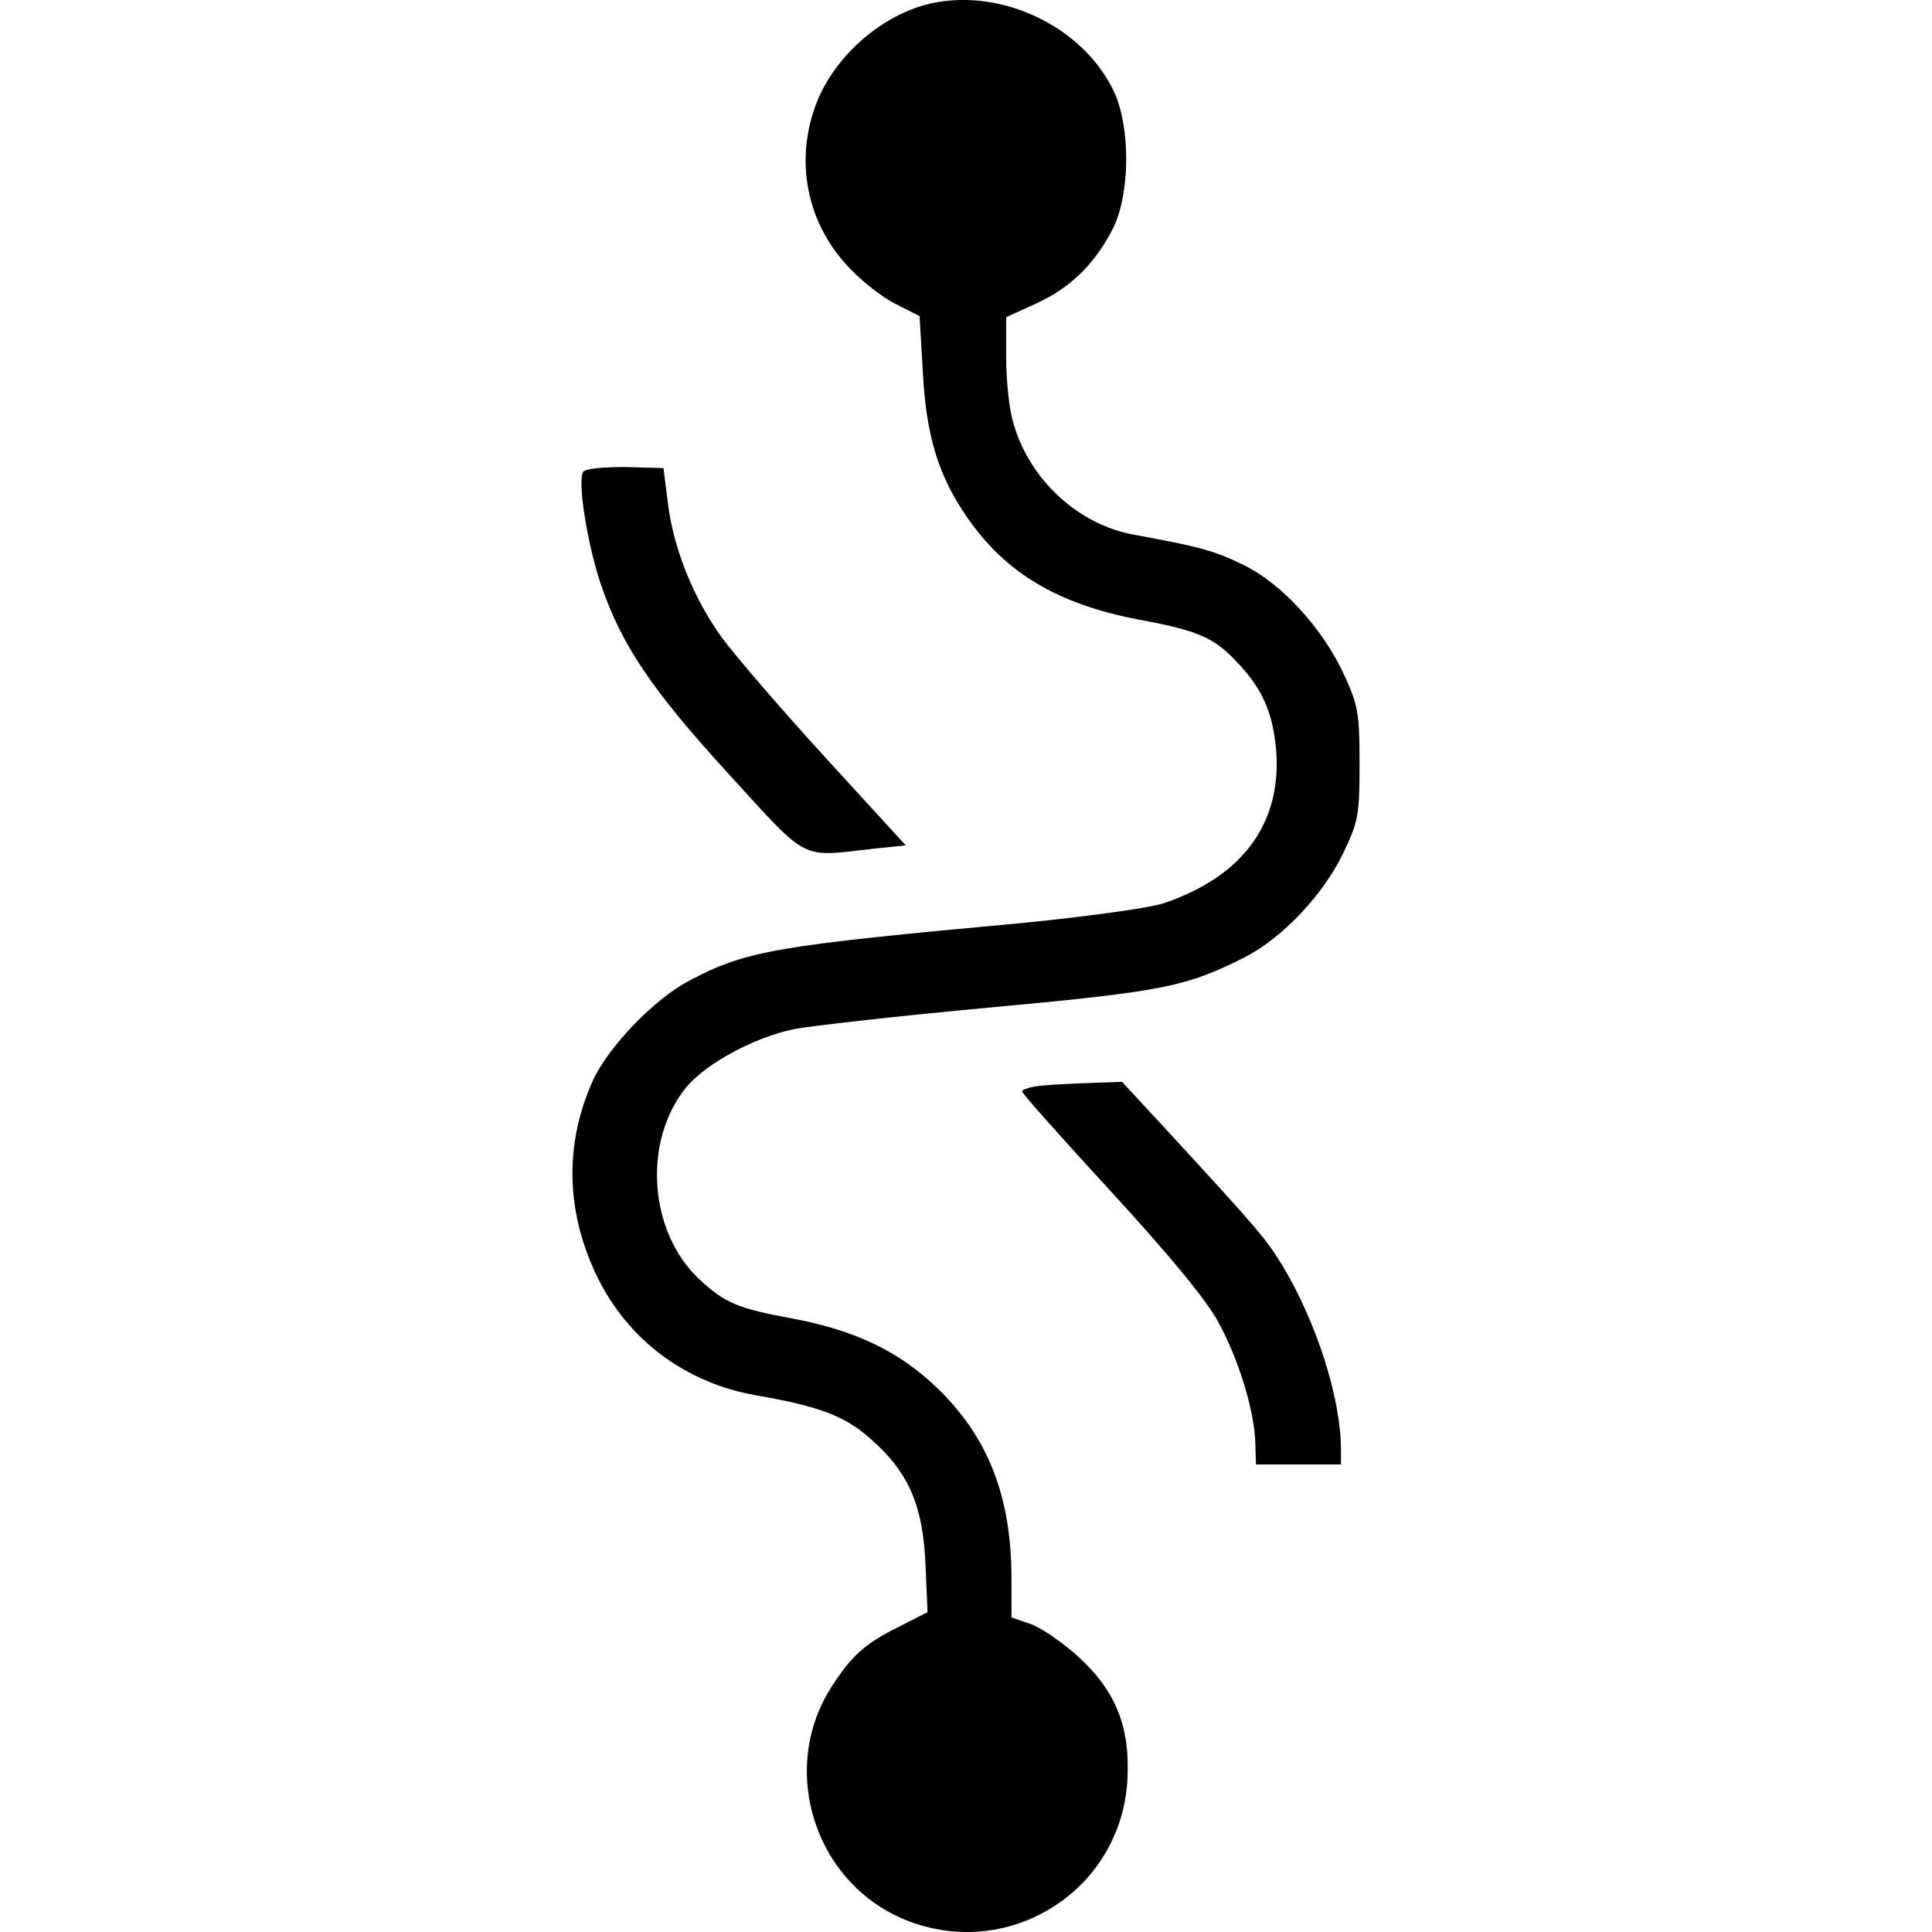 <svg xmlns="http://www.w3.org/2000/svg" version="1.0" viewBox="0 0 40 40" fill="curretColor"><path d="M19.303.064c-.969.21-1.915.99-2.344 1.937-.517 1.188-.308 2.508.55 3.465.264.297.726.672 1.012.815l.518.264.066 1.133c.066 1.331.319 2.167.913 3.025.792 1.156 1.881 1.805 3.553 2.124 1.244.23 1.574.374 2.058.902.506.528.726 1.034.792 1.804.12 1.507-.693 2.619-2.333 3.169-.297.099-1.595.275-2.915.407-5.16.473-5.732.572-6.931 1.21-.715.385-1.64 1.353-1.959 2.035-.605 1.332-.572 2.74.088 4.093.638 1.298 1.827 2.19 3.29 2.443 1.32.23 1.826.429 2.354.89.793.694 1.09 1.376 1.145 2.586l.044 1.012-.584.297c-.715.353-.99.606-1.408 1.255-1.111 1.738-.319 4.125 1.618 4.852 2.112.792 4.367-.66 4.51-2.905.066-1.111-.23-1.86-1.023-2.585-.33-.297-.781-.606-.99-.672l-.385-.132v-.792c0-1.716-.484-2.948-1.551-3.971-.793-.76-1.706-1.189-3.004-1.43-1.09-.199-1.386-.32-1.903-.804-1.056-.979-1.188-2.882-.264-3.994.407-.484 1.408-1.023 2.211-1.188.33-.066 2.167-.275 4.07-.45 3.587-.33 4.06-.43 5.26-1.035.78-.396 1.628-1.287 2.046-2.156.32-.66.341-.804.341-1.87 0-1.057-.033-1.211-.34-1.871-.441-.935-1.288-1.86-2.07-2.233-.582-.287-.89-.375-2.288-.628-1.133-.22-2.123-1.122-2.464-2.288-.088-.275-.154-.88-.154-1.353v-.858l.627-.286c.715-.33 1.221-.826 1.595-1.574.341-.704.352-2.046.022-2.783C22.46.582 20.788-.244 19.303.064z"/><path d="M12.074 9.768c-.12.198.077 1.441.352 2.289.43 1.276 1.035 2.189 2.663 3.971 1.683 1.838 1.452 1.717 3.025 1.54l.639-.065-1.662-1.816c-.913-1-1.881-2.123-2.145-2.486-.583-.803-1.012-1.86-1.122-2.817l-.088-.693-.804-.022c-.429 0-.825.033-.858.1zM21.58 22.475c-.231.022-.418.077-.418.121s.825.969 1.826 2.058c1.144 1.243 1.97 2.233 2.223 2.695.429.77.77 1.882.78 2.553l.012.418h1.76v-.308c0-1.056-.506-2.64-1.21-3.807-.352-.572-.484-.726-2.344-2.75l-.979-1.057-.616.022c-.34.011-.814.033-1.034.055z"/></svg>